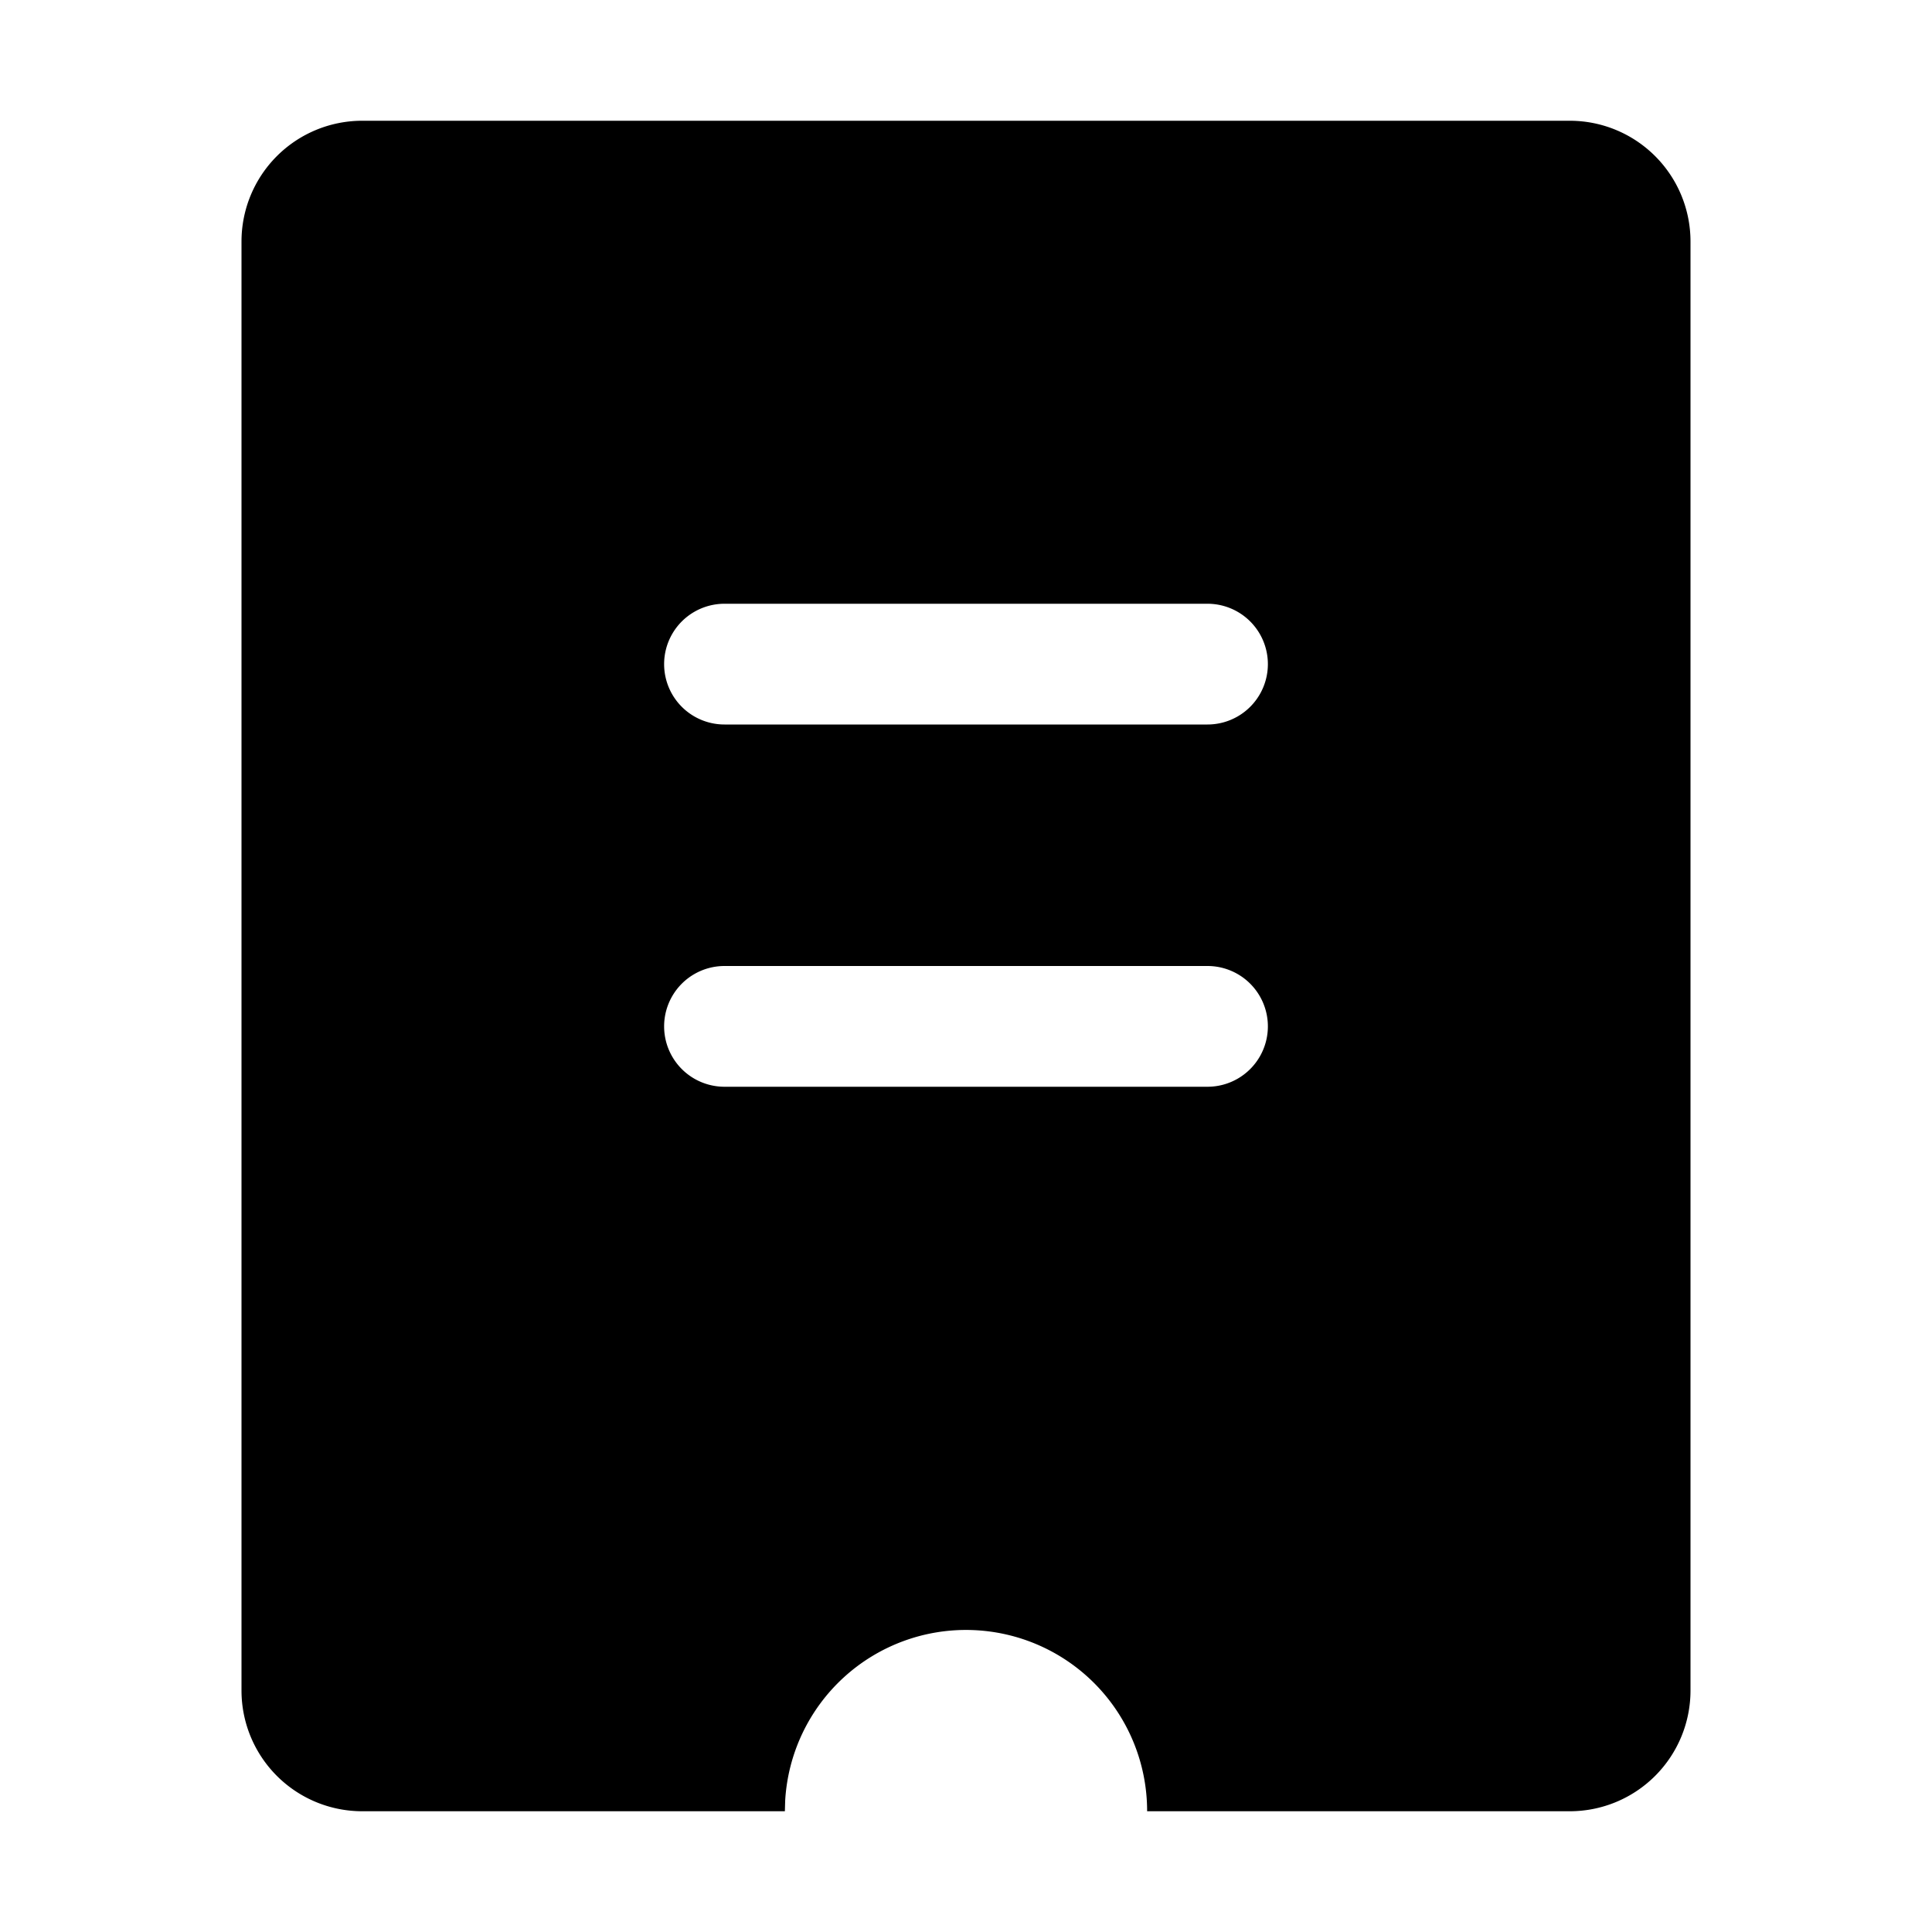 <?xml version="1.0" standalone="no"?><!DOCTYPE svg PUBLIC "-//W3C//DTD SVG 1.1//EN" "http://www.w3.org/Graphics/SVG/1.1/DTD/svg11.dtd"><svg class="icon" width="200px" height="200.00px" viewBox="0 0 1024 1024" version="1.1" xmlns="http://www.w3.org/2000/svg"><path fill="currentColor" d="M832 64a64 64 0 0 1 64 64v768a64 64 0 0 1-64 64h-224a96 96 0 0 0-191.84-5.632L416 960H192a64 64 0 0 1-64-64V128a64 64 0 0 1 64-64h640z m-192 448h-256a32 32 0 0 0 0 64h256a32 32 0 0 0 0-64z m0-192h-256a32 32 0 0 0 0 64h256a32 32 0 0 0 0-64z" /></svg>